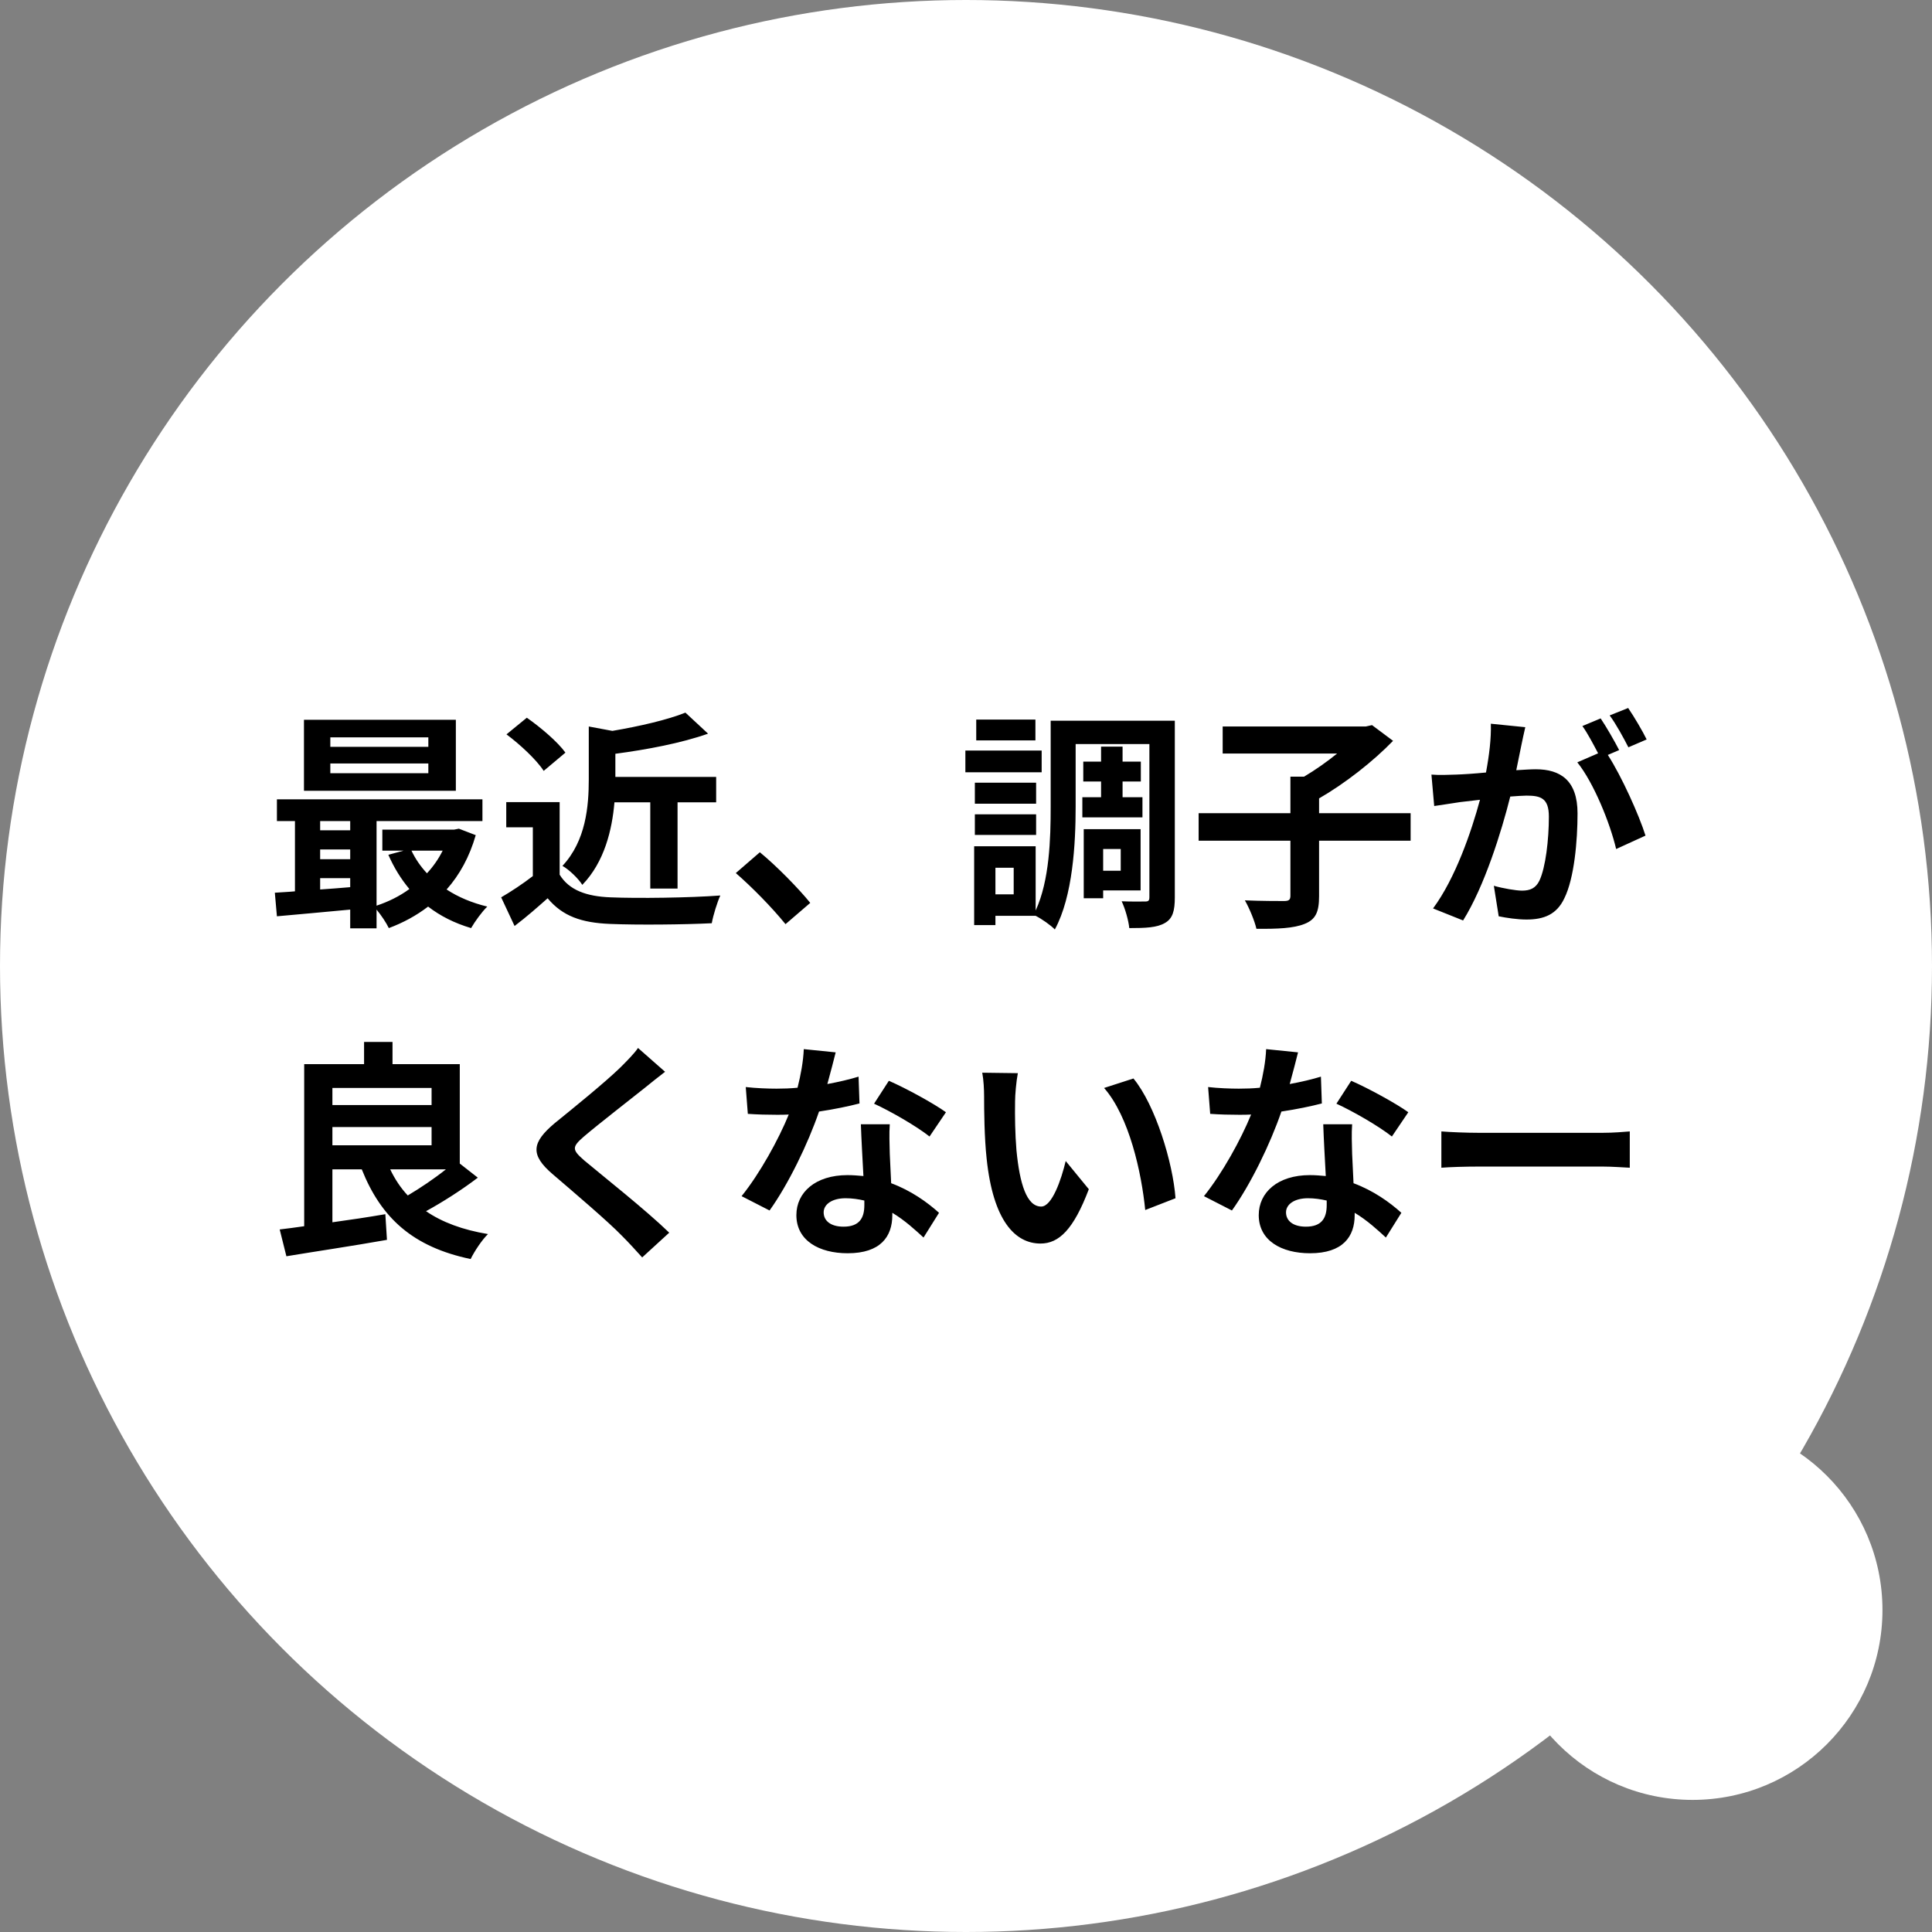 <svg width="117" height="117" viewBox="0 0 117 117" fill="none" xmlns="http://www.w3.org/2000/svg">
<rect x="0" y="0" width="117" height="117" fill="#808080" stroke="none"/>
<circle cx="58.5" cy="58.5" r="58.5" fill="white"/>
<circle cx="102.5" cy="97.5" r="11.5" fill="white"/>
<path d="M25.94 45.228V44.654H20.004V45.228H25.94ZM25.94 46.824V46.236H20.004V46.824H25.94ZM27.606 43.59V47.888H18.408V43.59H27.606ZM26.808 51.514H24.918C25.156 52.018 25.478 52.48 25.856 52.886C26.234 52.48 26.556 52.018 26.808 51.514ZM19.388 53.18V53.866C19.976 53.824 20.592 53.782 21.208 53.726V53.18H19.388ZM19.388 51.444V52.032H21.208V51.444H19.388ZM21.208 49.722H19.388V50.282H21.208V49.722ZM27.788 50.184L28.81 50.576C28.432 51.892 27.83 52.984 27.046 53.866C27.746 54.328 28.586 54.678 29.51 54.902C29.188 55.21 28.754 55.812 28.53 56.204C27.536 55.91 26.668 55.476 25.926 54.902C25.212 55.448 24.414 55.882 23.546 56.204C23.392 55.882 23.084 55.42 22.804 55.084V56.218H21.208V55.084C19.598 55.238 18.002 55.378 16.77 55.49L16.644 54.062C17.008 54.034 17.428 54.02 17.862 53.978V49.722H16.77V48.406H29.216V49.722H22.804V54.846C23.518 54.608 24.204 54.272 24.792 53.838C24.288 53.236 23.854 52.536 23.518 51.766L24.442 51.514H23.154V50.24H27.508L27.788 50.184ZM39.38 48.588H37.21C37.07 50.24 36.608 52.2 35.264 53.586C35.04 53.222 34.452 52.648 34.06 52.438C35.488 50.912 35.656 48.812 35.656 47.188V43.996L37.084 44.262C38.736 43.982 40.43 43.59 41.508 43.156L42.88 44.43C41.256 45.004 39.17 45.396 37.266 45.648V47.048H43.37V48.588H41.032V53.81H39.38V48.588ZM34.242 45.578L32.926 46.684C32.492 46.012 31.498 45.088 30.672 44.472L31.904 43.464C32.744 44.052 33.766 44.92 34.242 45.578ZM33.892 48.574V52.97C34.466 53.908 35.516 54.286 36.972 54.342C38.61 54.412 41.76 54.37 43.622 54.23C43.44 54.622 43.188 55.434 43.104 55.91C41.424 55.994 38.61 56.022 36.944 55.952C35.222 55.882 34.074 55.49 33.164 54.398C32.548 54.944 31.932 55.49 31.162 56.078L30.35 54.342C30.952 53.992 31.652 53.53 32.268 53.054V50.1H30.658V48.574H33.892ZM47.57 55.966C46.716 54.916 45.526 53.712 44.56 52.872L46.016 51.612C47.01 52.424 48.368 53.81 49.068 54.678L47.57 55.966ZM62.704 43.576V44.836H59.12V43.576H62.704ZM63.082 45.452V46.768H58.462V45.452H63.082ZM62.746 47.398V48.672H59.036V47.398H62.746ZM59.036 50.562V49.316H62.746V50.562H59.036ZM65.546 48.28H66.68V47.328H65.602V46.124H66.68V45.214H67.982V46.124H69.088V47.328H67.982V48.28H69.186V49.498H65.546V48.28ZM67.87 51.416H66.806V52.732H67.87V51.416ZM69.074 53.922H66.806V54.398H65.63V50.212H69.074V53.922ZM61.388 54.16V52.55H60.282V54.16H61.388ZM71.146 43.646V54.342C71.146 55.154 71.02 55.63 70.544 55.896C70.068 56.176 69.382 56.204 68.388 56.204C68.346 55.756 68.136 55.014 67.926 54.58C68.5 54.608 69.144 54.594 69.354 54.594C69.55 54.594 69.606 54.538 69.606 54.328V45.06H65.14V48.854C65.14 51.08 64.972 54.272 63.88 56.288C63.642 56.036 63.082 55.644 62.718 55.462H60.282V56.022H58.994V51.248H62.718V55.14C63.558 53.32 63.628 50.786 63.628 48.854V43.646H71.146ZM85.426 49.246V50.912H79.882V54.272C79.882 55.238 79.672 55.686 79 55.952C78.342 56.218 77.362 56.26 76.088 56.246C75.976 55.756 75.654 54.986 75.388 54.524C76.354 54.566 77.432 54.566 77.754 54.566C78.048 54.566 78.146 54.496 78.146 54.244V50.912H72.588V49.246H78.146V47.034H78.972C79.658 46.628 80.372 46.124 80.974 45.634H74.044V43.996H82.71L83.088 43.912L84.362 44.864C83.172 46.096 81.464 47.44 79.882 48.35V49.246H85.426ZM92.37 44.038C92.286 44.402 92.188 44.85 92.118 45.2C92.034 45.62 91.922 46.138 91.824 46.642C92.3 46.614 92.706 46.586 93 46.586C94.484 46.586 95.534 47.244 95.534 49.26C95.534 50.912 95.338 53.18 94.736 54.398C94.274 55.378 93.504 55.686 92.44 55.686C91.908 55.686 91.236 55.588 90.76 55.49L90.466 53.642C90.998 53.796 91.81 53.936 92.174 53.936C92.65 53.936 93 53.796 93.224 53.334C93.602 52.536 93.798 50.842 93.798 49.456C93.798 48.336 93.308 48.182 92.44 48.182C92.216 48.182 91.866 48.21 91.46 48.238C90.928 50.366 89.892 53.684 88.604 55.742L86.784 55.014C88.142 53.18 89.108 50.352 89.626 48.434C89.122 48.49 88.674 48.546 88.422 48.574C88.016 48.644 87.288 48.742 86.854 48.812L86.686 46.908C87.204 46.95 87.666 46.922 88.184 46.908C88.618 46.894 89.276 46.852 89.99 46.782C90.186 45.732 90.312 44.71 90.284 43.828L92.37 44.038ZM98.6 42.876C98.964 43.408 99.482 44.29 99.72 44.78L98.614 45.256C98.32 44.682 97.872 43.856 97.48 43.324L98.6 42.876ZM96.934 43.506C97.284 44.024 97.788 44.906 98.054 45.424L97.368 45.718C98.208 47.02 99.258 49.358 99.65 50.604L97.872 51.416C97.508 49.862 96.514 47.398 95.52 46.166L96.78 45.62C96.5 45.088 96.15 44.416 95.828 43.968L96.934 43.506ZM27.004 70.814H23.63C23.91 71.402 24.26 71.934 24.694 72.396C25.45 71.948 26.304 71.374 27.004 70.814ZM20.13 68.252V69.358H26.136V68.252H20.13ZM26.136 65.886H20.13V66.922H26.136V65.886ZM27.844 70.464L28.936 71.318C27.984 72.046 26.822 72.788 25.8 73.348C26.78 74.02 28.026 74.482 29.552 74.734C29.188 75.084 28.726 75.784 28.502 76.246C25.016 75.518 23.084 73.768 21.908 70.814H20.13V74.02C21.166 73.88 22.272 73.712 23.336 73.53L23.434 75.084C21.306 75.462 19.024 75.798 17.344 76.078L16.938 74.454C17.386 74.398 17.876 74.342 18.422 74.258V64.444H22.048V63.1H23.77V64.444H27.844V70.464ZM40.276 64.906C39.842 65.242 39.38 65.606 39.058 65.872C38.148 66.6 36.3 68.028 35.362 68.826C34.62 69.47 34.634 69.624 35.39 70.282C36.44 71.164 39.1 73.264 40.528 74.65L38.89 76.148C38.498 75.714 38.092 75.266 37.672 74.846C36.818 73.964 34.76 72.214 33.486 71.122C32.086 69.932 32.198 69.19 33.598 68.014C34.704 67.118 36.622 65.564 37.56 64.654C37.966 64.248 38.414 63.8 38.638 63.464L40.276 64.906ZM50.608 63.73C50.496 64.178 50.314 64.892 50.104 65.648C50.79 65.522 51.448 65.368 51.994 65.2L52.05 66.824C51.406 66.992 50.538 67.174 49.6 67.314C48.928 69.274 47.738 71.724 46.604 73.306L44.91 72.438C46.016 71.066 47.15 69.008 47.766 67.496C47.514 67.51 47.276 67.51 47.038 67.51C46.464 67.51 45.89 67.496 45.288 67.454L45.162 65.83C45.764 65.9 46.506 65.928 47.024 65.928C47.444 65.928 47.864 65.914 48.298 65.872C48.494 65.102 48.648 64.262 48.676 63.534L50.608 63.73ZM49.88 73.418C49.88 73.936 50.314 74.286 51.084 74.286C52.05 74.286 52.344 73.754 52.344 72.984C52.344 72.9 52.344 72.816 52.344 72.704C51.98 72.62 51.602 72.564 51.21 72.564C50.398 72.564 49.88 72.928 49.88 73.418ZM53.884 68.084C53.842 68.672 53.87 69.26 53.884 69.876C53.898 70.282 53.94 70.954 53.968 71.654C55.172 72.102 56.152 72.802 56.866 73.446L55.928 74.944C55.438 74.496 54.808 73.908 54.038 73.446C54.038 73.488 54.038 73.544 54.038 73.586C54.038 74.888 53.324 75.896 51.336 75.896C49.6 75.896 48.228 75.126 48.228 73.586C48.228 72.214 49.376 71.164 51.322 71.164C51.658 71.164 51.966 71.192 52.288 71.22C52.232 70.184 52.162 68.938 52.134 68.084H53.884ZM56.292 68.826C55.48 68.182 53.884 67.272 52.932 66.838L53.828 65.452C54.836 65.886 56.572 66.838 57.286 67.356L56.292 68.826ZM61.64 64.99C61.542 65.494 61.472 66.306 61.472 66.698C61.458 67.608 61.472 68.658 61.556 69.666C61.752 71.682 62.172 73.068 63.054 73.068C63.712 73.068 64.272 71.43 64.538 70.31L65.938 72.018C65.014 74.454 64.132 75.308 63.012 75.308C61.472 75.308 60.142 73.922 59.75 70.17C59.61 68.882 59.596 67.244 59.596 66.39C59.596 65.998 59.568 65.396 59.484 64.962L61.64 64.99ZM68.64 65.312C69.97 66.922 71.034 70.422 71.188 72.564L69.354 73.278C69.13 71.024 68.388 67.622 66.862 65.886L68.64 65.312ZM78.608 63.73C78.496 64.178 78.314 64.892 78.104 65.648C78.79 65.522 79.448 65.368 79.994 65.2L80.05 66.824C79.406 66.992 78.538 67.174 77.6 67.314C76.928 69.274 75.738 71.724 74.604 73.306L72.91 72.438C74.016 71.066 75.15 69.008 75.766 67.496C75.514 67.51 75.276 67.51 75.038 67.51C74.464 67.51 73.89 67.496 73.288 67.454L73.162 65.83C73.764 65.9 74.506 65.928 75.024 65.928C75.444 65.928 75.864 65.914 76.298 65.872C76.494 65.102 76.648 64.262 76.676 63.534L78.608 63.73ZM77.88 73.418C77.88 73.936 78.314 74.286 79.084 74.286C80.05 74.286 80.344 73.754 80.344 72.984C80.344 72.9 80.344 72.816 80.344 72.704C79.98 72.62 79.602 72.564 79.21 72.564C78.398 72.564 77.88 72.928 77.88 73.418ZM81.884 68.084C81.842 68.672 81.87 69.26 81.884 69.876C81.898 70.282 81.94 70.954 81.968 71.654C83.172 72.102 84.152 72.802 84.866 73.446L83.928 74.944C83.438 74.496 82.808 73.908 82.038 73.446C82.038 73.488 82.038 73.544 82.038 73.586C82.038 74.888 81.324 75.896 79.336 75.896C77.6 75.896 76.228 75.126 76.228 73.586C76.228 72.214 77.376 71.164 79.322 71.164C79.658 71.164 79.966 71.192 80.288 71.22C80.232 70.184 80.162 68.938 80.134 68.084H81.884ZM84.292 68.826C83.48 68.182 81.884 67.272 80.932 66.838L81.828 65.452C82.836 65.886 84.572 66.838 85.286 67.356L84.292 68.826ZM87.288 68.518C87.792 68.56 88.814 68.602 89.542 68.602H97.06C97.718 68.602 98.334 68.546 98.698 68.518V70.716C98.362 70.702 97.648 70.646 97.06 70.646H89.542C88.744 70.646 87.806 70.674 87.288 70.716V68.518Z" fill="black"/>
</svg>
